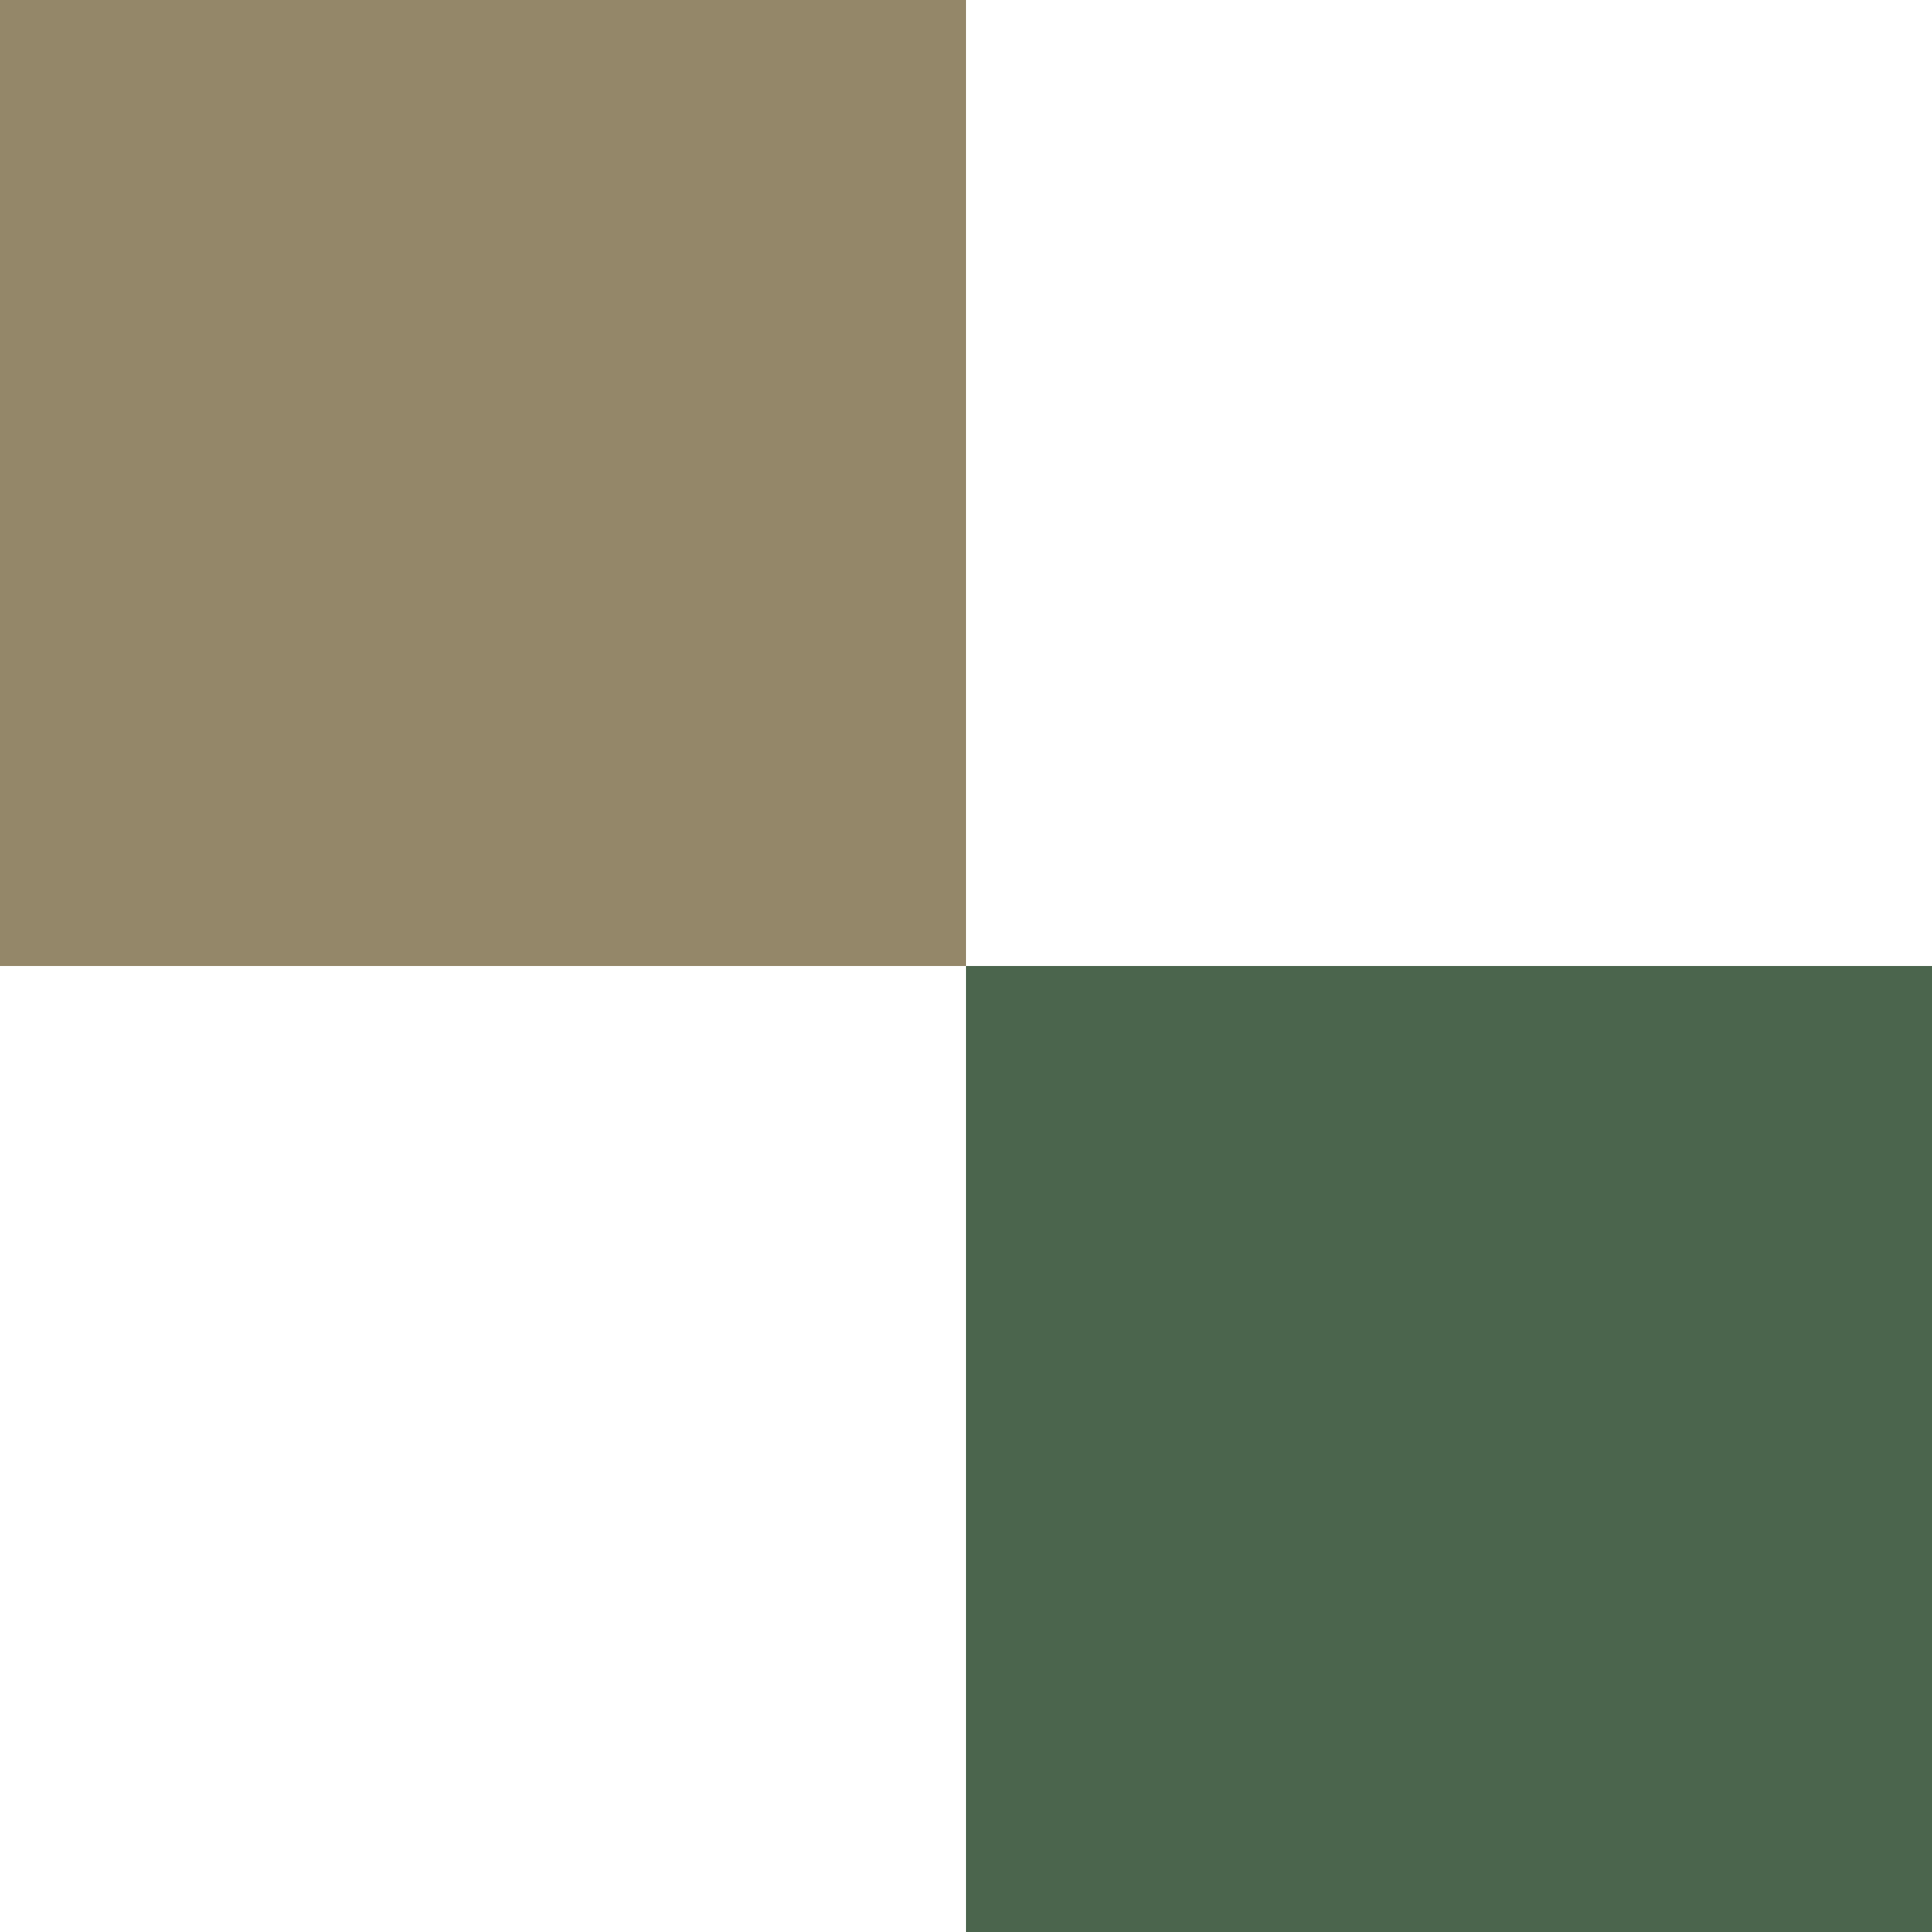 <svg width="150" height="150" viewBox="0 0 150 150" fill="none" xmlns="http://www.w3.org/2000/svg">
<g clip-path="url(#clip0_28_50)">
<path d="M150 150H75V75H150V150Z" fill="#4B654D"/>
<path d="M75 75H0V0H75V75Z" fill="#948769"/>
</g>
<defs>
<clipPath id="clip0_28_50">
<rect width="150" height="150" fill="white"/>
</clipPath>
</defs>
</svg>
